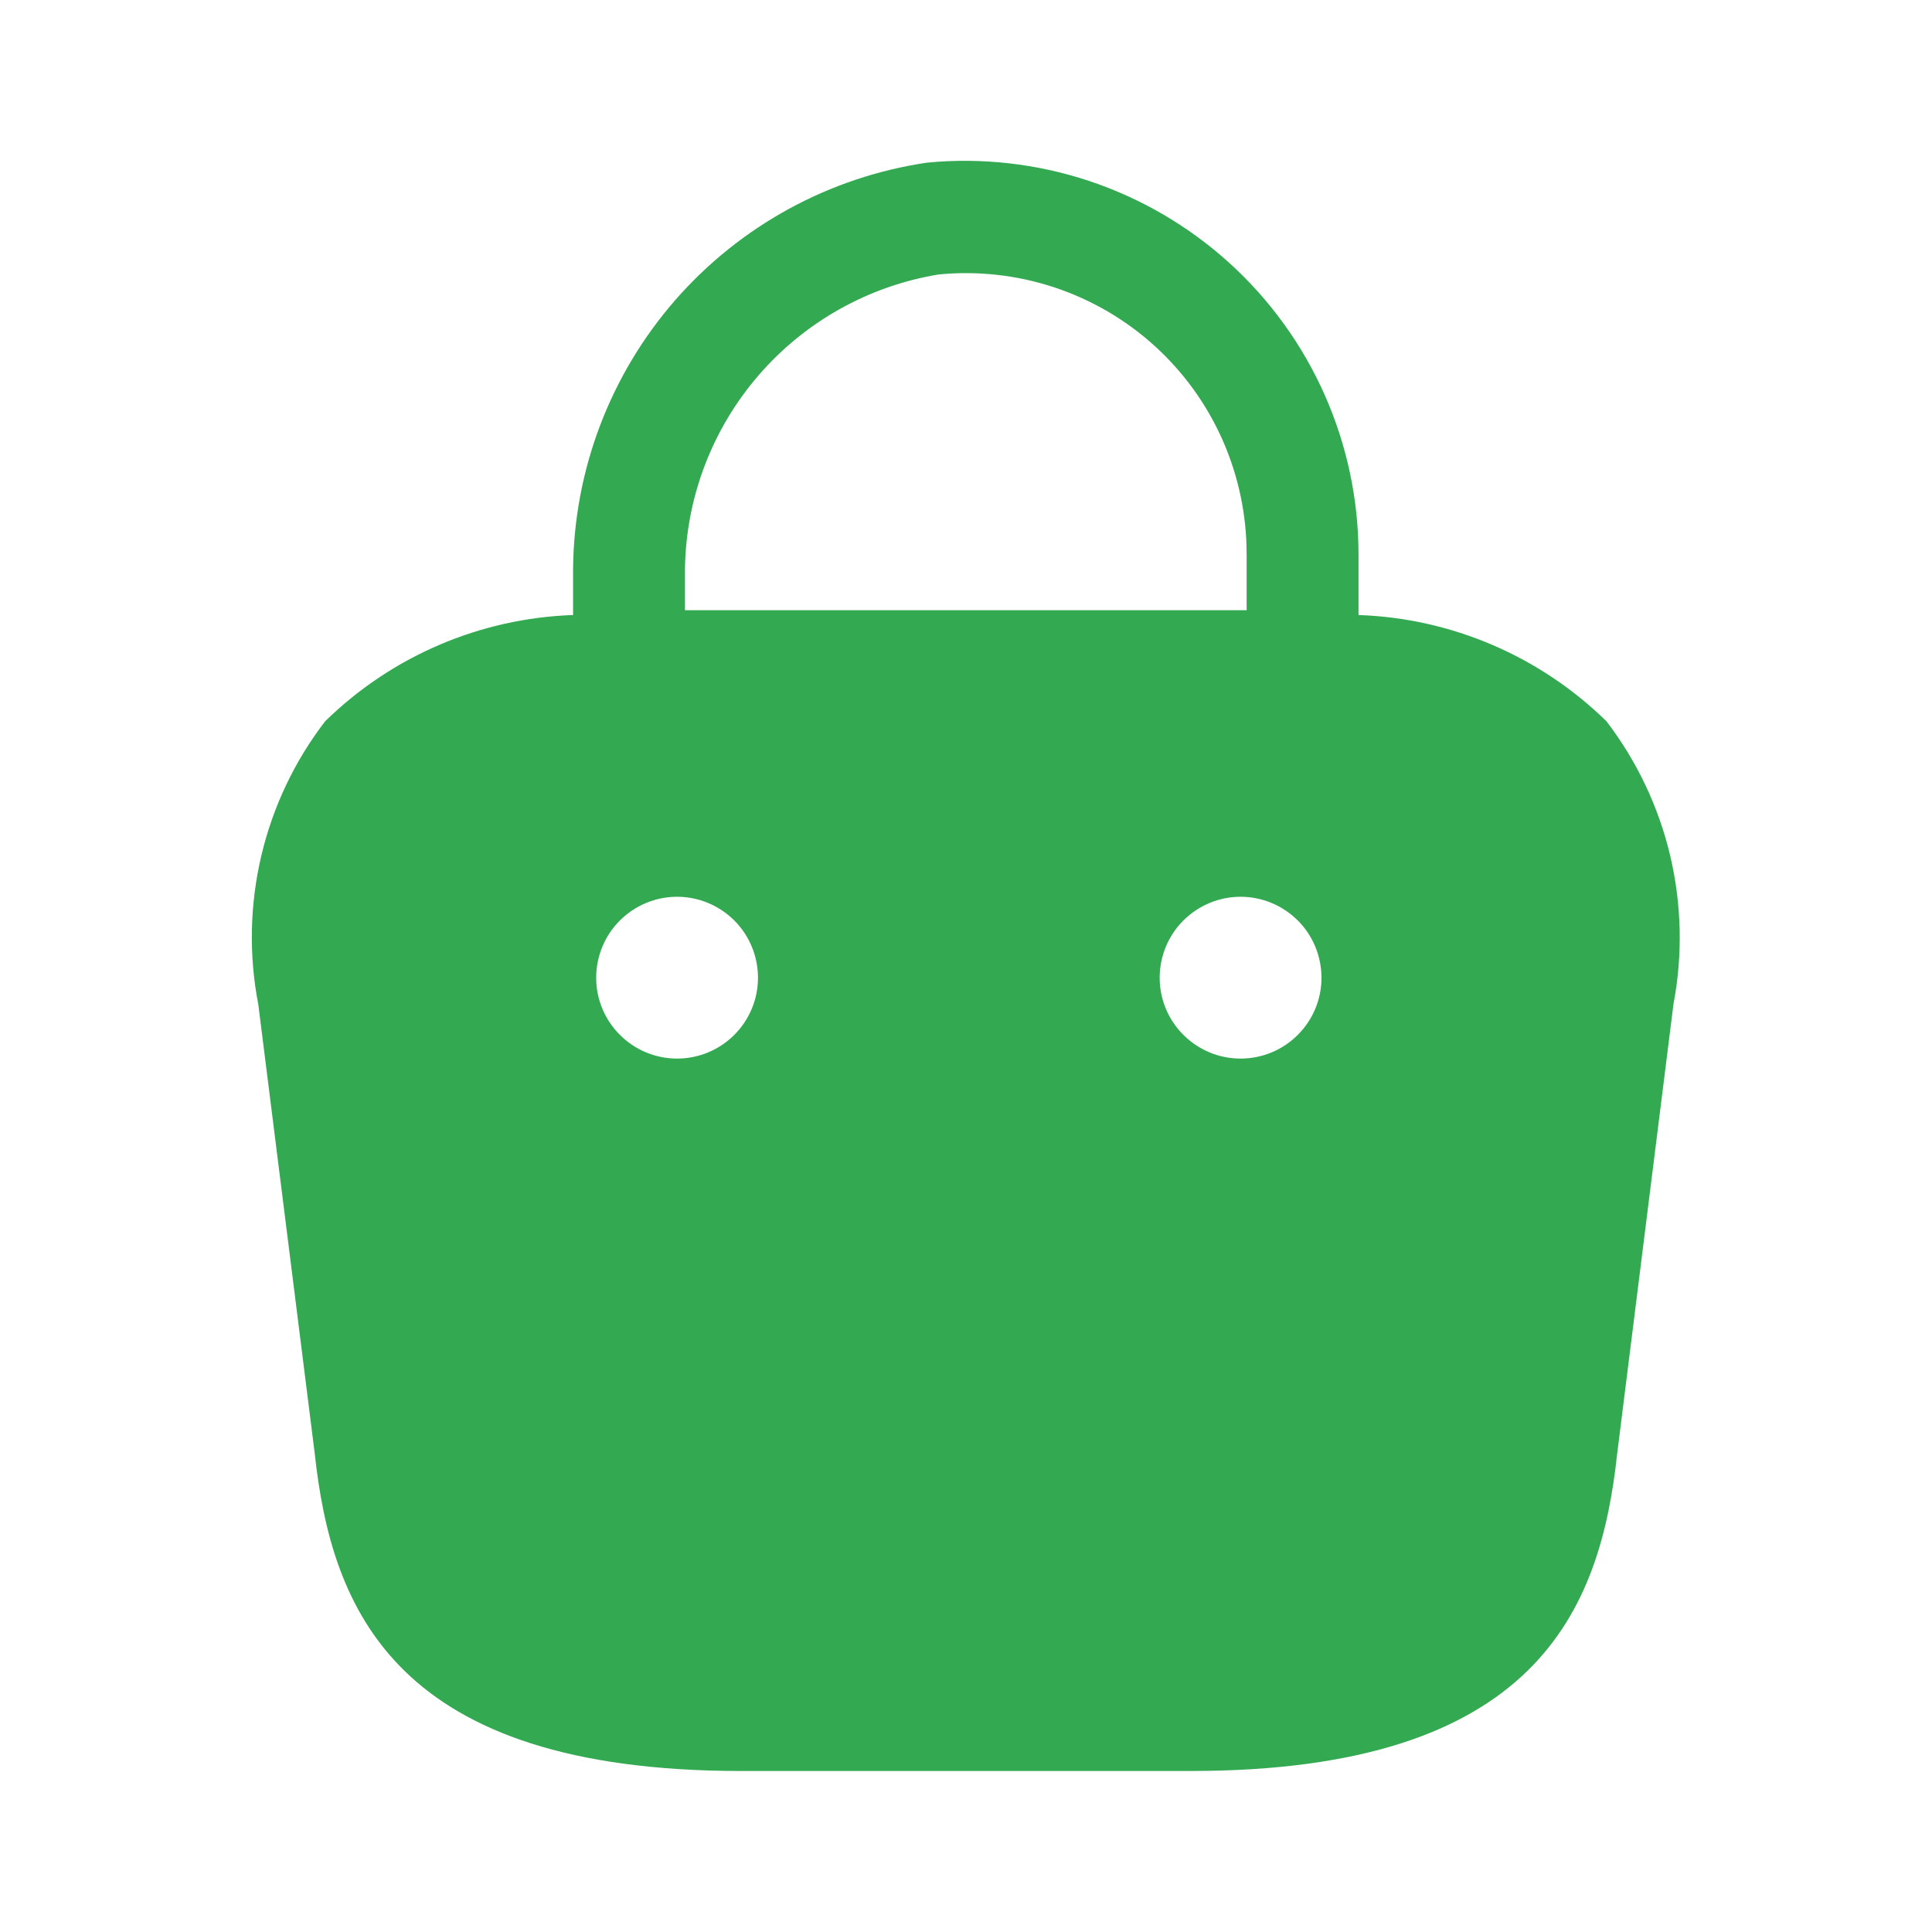 <svg width="24" height="24" viewBox="0 0 24 24" fill="none" xmlns="http://www.w3.org/2000/svg">
<path d="M19.956 8.96C19.13 8.151 18.032 7.68 16.876 7.64V6.88C16.875 6.199 16.731 5.526 16.455 4.904C16.179 4.282 15.776 3.724 15.271 3.266C14.767 2.809 14.173 2.462 13.527 2.247C12.881 2.033 12.197 1.955 11.519 2.02C10.305 2.198 9.195 2.804 8.388 3.728C7.582 4.652 7.132 5.833 7.119 7.06V7.64C5.963 7.68 4.865 8.151 4.039 8.96C3.659 9.454 3.389 10.024 3.246 10.631C3.103 11.238 3.09 11.868 3.209 12.48L3.909 18.05C4.119 20 4.909 22 9.209 22H14.789C19.089 22 19.879 20 20.089 18.06L20.789 12.47C20.905 11.859 20.89 11.231 20.747 10.626C20.603 10.021 20.334 9.454 19.956 8.96ZM11.656 3.41C12.14 3.362 12.63 3.416 13.092 3.568C13.555 3.721 13.98 3.968 14.341 4.295C14.702 4.622 14.99 5.021 15.187 5.466C15.384 5.912 15.486 6.393 15.486 6.88V7.58H8.509V7.06C8.523 6.179 8.846 5.332 9.421 4.665C9.996 3.998 10.787 3.554 11.656 3.41ZM8.416 13.15H8.406C8.14 13.149 7.885 13.042 7.698 12.853C7.51 12.664 7.405 12.409 7.406 12.143C7.407 11.877 7.513 11.621 7.701 11.434C7.89 11.246 8.145 11.14 8.411 11.14C8.677 11.14 8.932 11.246 9.121 11.434C9.309 11.621 9.415 11.877 9.416 12.143C9.417 12.409 9.312 12.664 9.124 12.853C8.937 13.042 8.682 13.149 8.416 13.15ZM15.416 13.15H15.406C15.14 13.149 14.885 13.042 14.698 12.853C14.51 12.664 14.405 12.409 14.406 12.143C14.407 11.877 14.513 11.621 14.701 11.434C14.89 11.246 15.145 11.14 15.411 11.14C15.677 11.14 15.932 11.246 16.121 11.434C16.309 11.621 16.415 11.877 16.416 12.143C16.417 12.409 16.312 12.664 16.124 12.853C15.937 13.042 15.682 13.149 15.416 13.15Z" fill="#33A952"/>
</svg>
